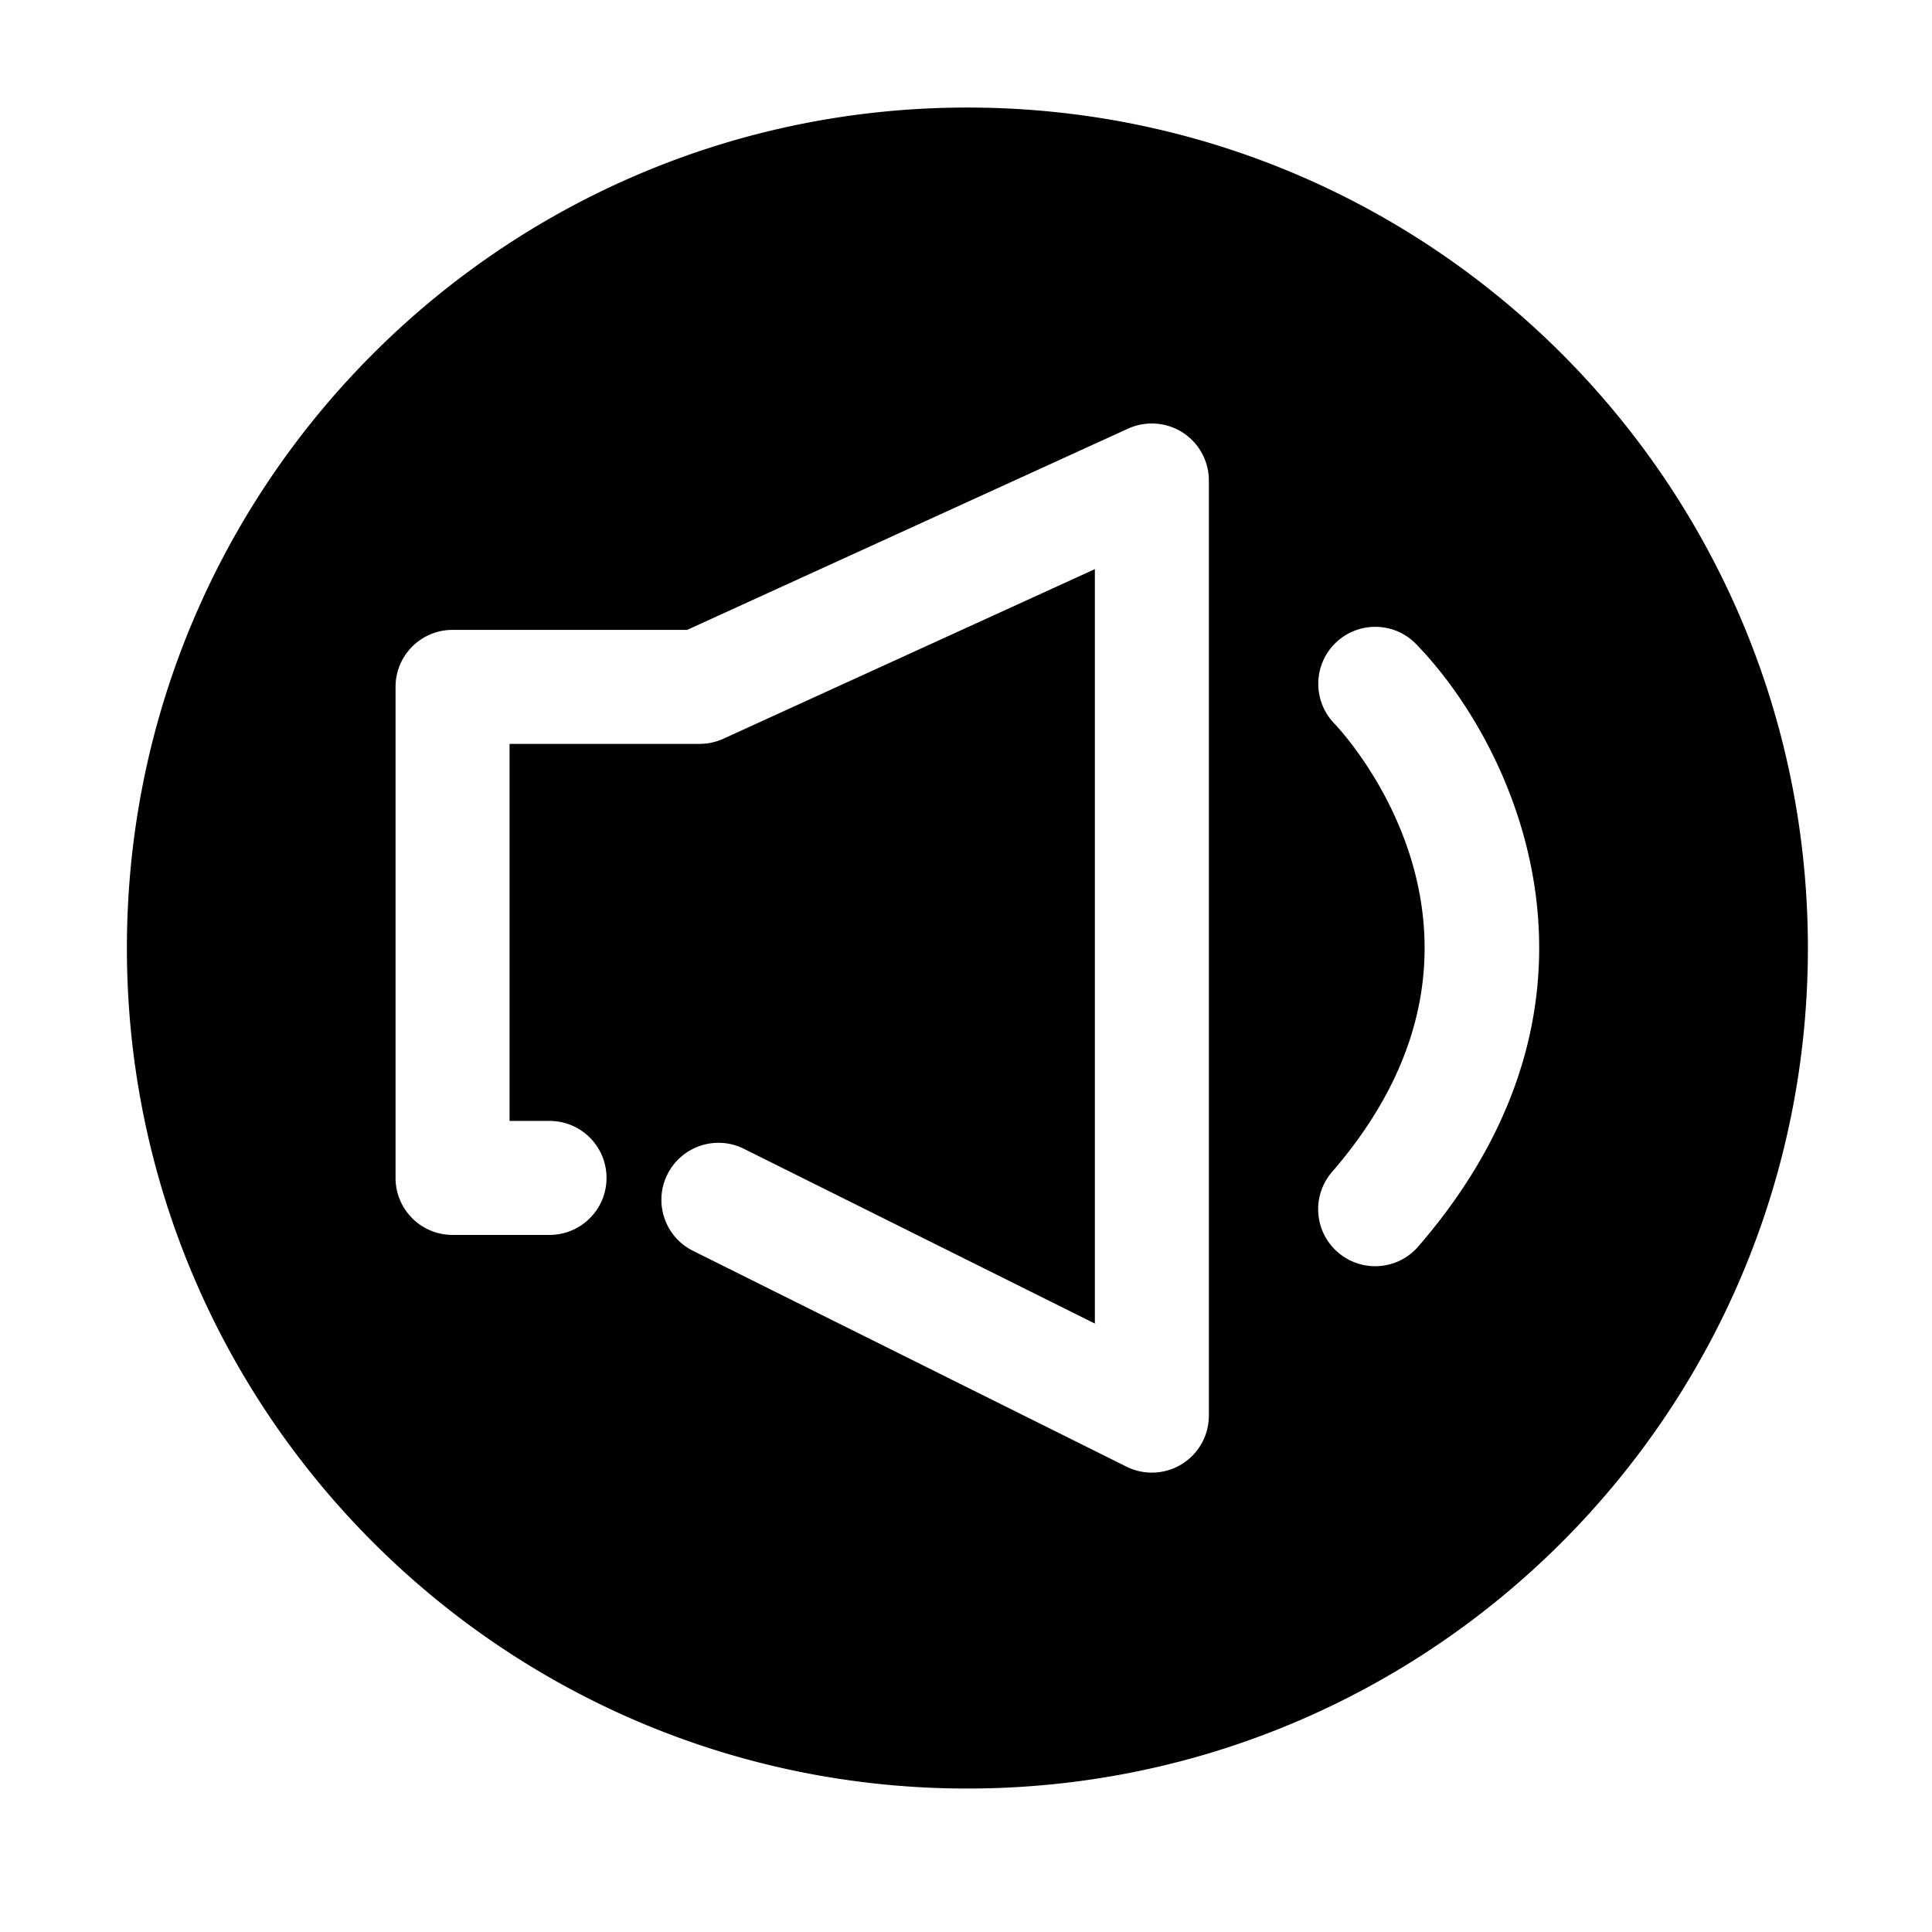 <svg t="1660896621727" class="icon" viewBox="0 0 1024 1024" version="1.1" xmlns="http://www.w3.org/2000/svg" p-id="2753" width="200" height="200"><path d="M512.74 57C266.71 57 67.26 256.44 67.26 502.48c0 246.03 199.45 445.48 445.48 445.48s445.48-199.45 445.48-445.48C958.22 256.44 758.77 57 512.74 57z m127.98 693.31c0 10.47-5.4 20.18-14.31 25.7a30.227 30.227 0 0 1-15.9 4.51c-4.6 0-9.21-1.06-13.45-3.16L367.33 662.98c-14.96-7.44-21.04-25.58-13.6-40.51 7.44-14.93 25.67-21.01 40.51-13.6l186.06 92.65V301.66l-196.94 89.9c-3.92 1.77-8.2 2.71-12.54 2.71H270.08v199.84h21.18c16.7 0 30.21 13.51 30.21 30.21s-13.51 30.21-30.21 30.21h-51.4c-16.7 0-30.21-13.51-30.21-30.21V364.06c0-16.7 13.51-30.21 30.21-30.21h124.36l233.74-106.69a30.445 30.445 0 0 1 28.89 2.09 30.216 30.216 0 0 1 13.87 25.4v495.66z m110.99-89.64c-5.96 6.9-14.37 10.44-22.84 10.44-7.02 0-14.04-2.42-19.77-7.38-12.63-10.92-13.99-29.98-3.07-42.6 107.43-124.16 5.52-233.15 1.12-237.72-11.51-12.01-11.21-31.13 0.77-42.69 11.98-11.54 31.01-11.27 42.58 0.59 50.87 52.17 116.58 186.06 1.21 319.36z" p-id="2754"></path></svg>
